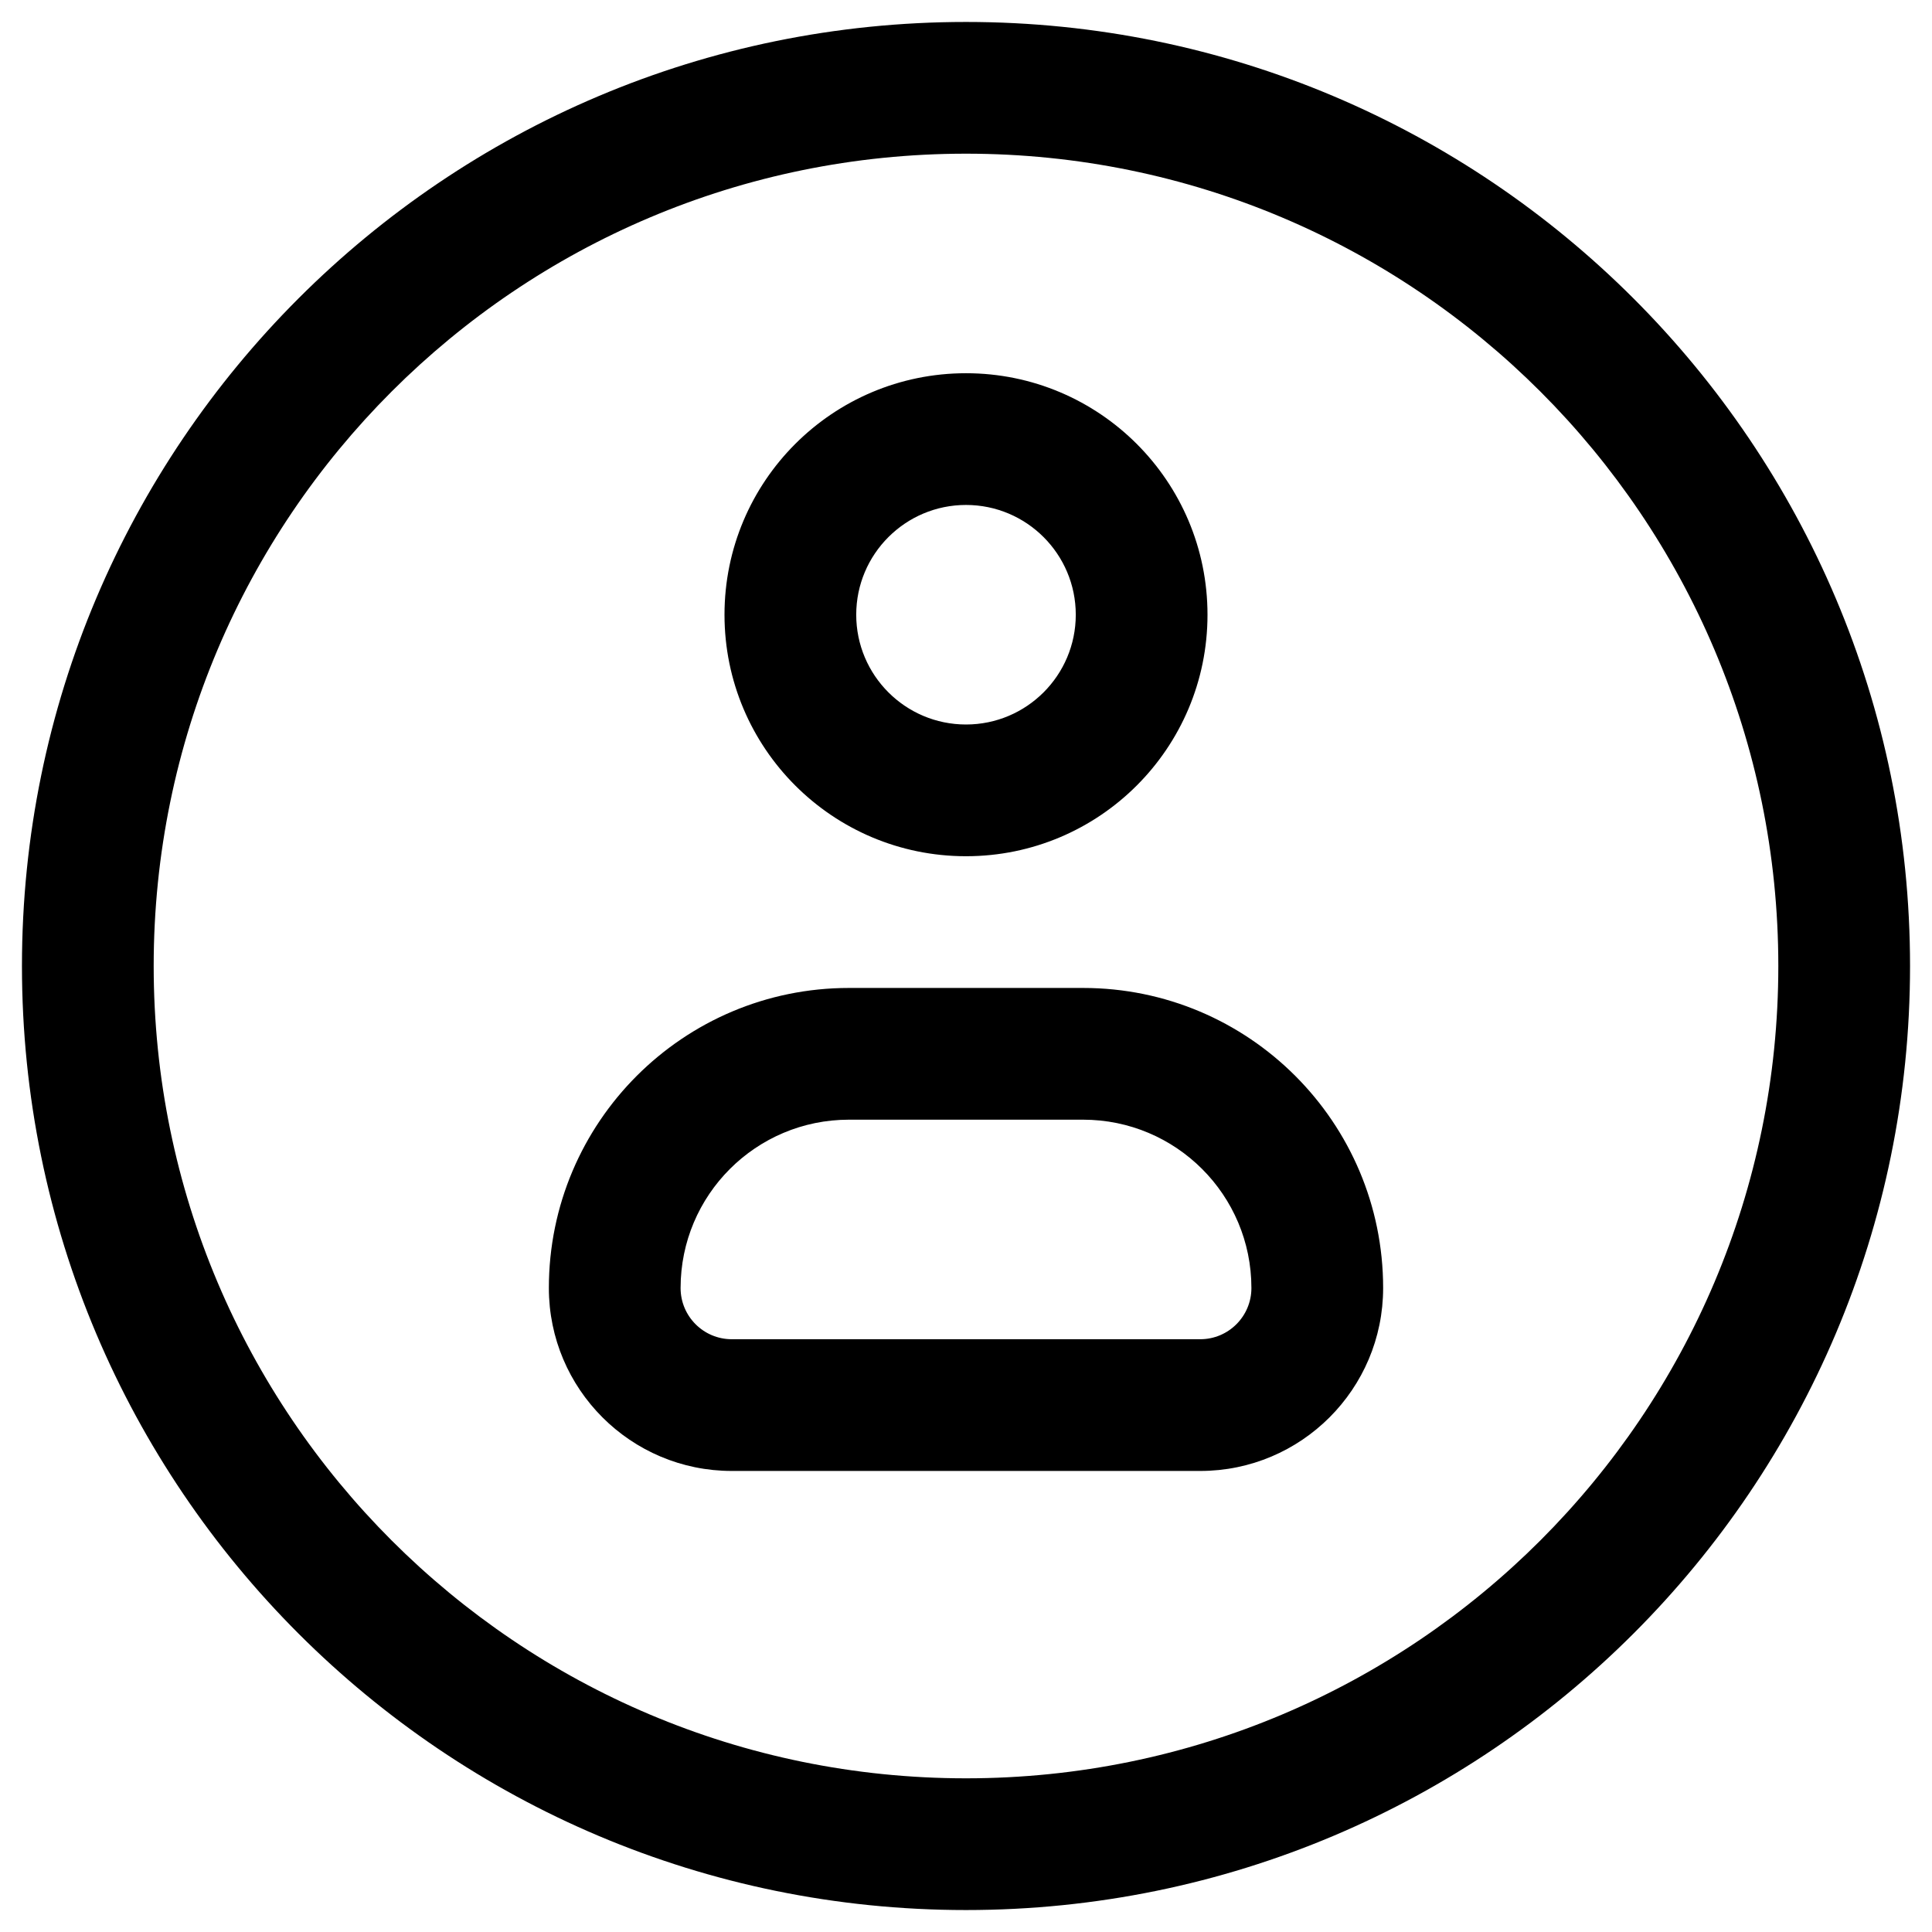 <svg width="22" height="22" viewBox="0 0 22 22"  xmlns="http://www.w3.org/2000/svg">
<path fill-rule="evenodd" clip-rule="evenodd" d="M11 1.75C5.891 1.75 1.75 5.891 1.75 11C1.75 16.109 5.891 20.25 11 20.25C16.109 20.25 20.25 16.109 20.25 11C20.25 5.891 16.109 1.75 11 1.75ZM0.25 11C0.25 5.063 5.063 0.25 11 0.25C16.937 0.25 21.75 5.063 21.75 11C21.75 16.937 16.937 21.75 11 21.75C5.063 21.75 0.25 16.937 0.25 11ZM9.667 12.75C8.608 12.75 7.75 13.608 7.75 14.667C7.75 14.989 8.011 15.25 8.333 15.25H13.667C13.989 15.25 14.25 14.989 14.25 14.667C14.25 13.608 13.392 12.75 12.333 12.75H9.667ZM15.75 14.667C15.75 15.817 14.817 16.75 13.667 16.75H8.333C7.183 16.75 6.25 15.817 6.25 14.667C6.25 12.78 7.78 11.25 9.667 11.25H12.333C14.22 11.25 15.75 12.78 15.75 14.667ZM9.75 7C9.75 6.31 10.31 5.75 11 5.75C11.69 5.75 12.25 6.31 12.25 7C12.25 7.69 11.69 8.25 11 8.25C10.31 8.25 9.75 7.69 9.75 7ZM11 4.25C9.481 4.25 8.25 5.481 8.25 7C8.25 8.519 9.481 9.75 11 9.75C12.519 9.75 13.75 8.519 13.75 7C13.75 5.481 12.519 4.25 11 4.25Z" />
</svg>
